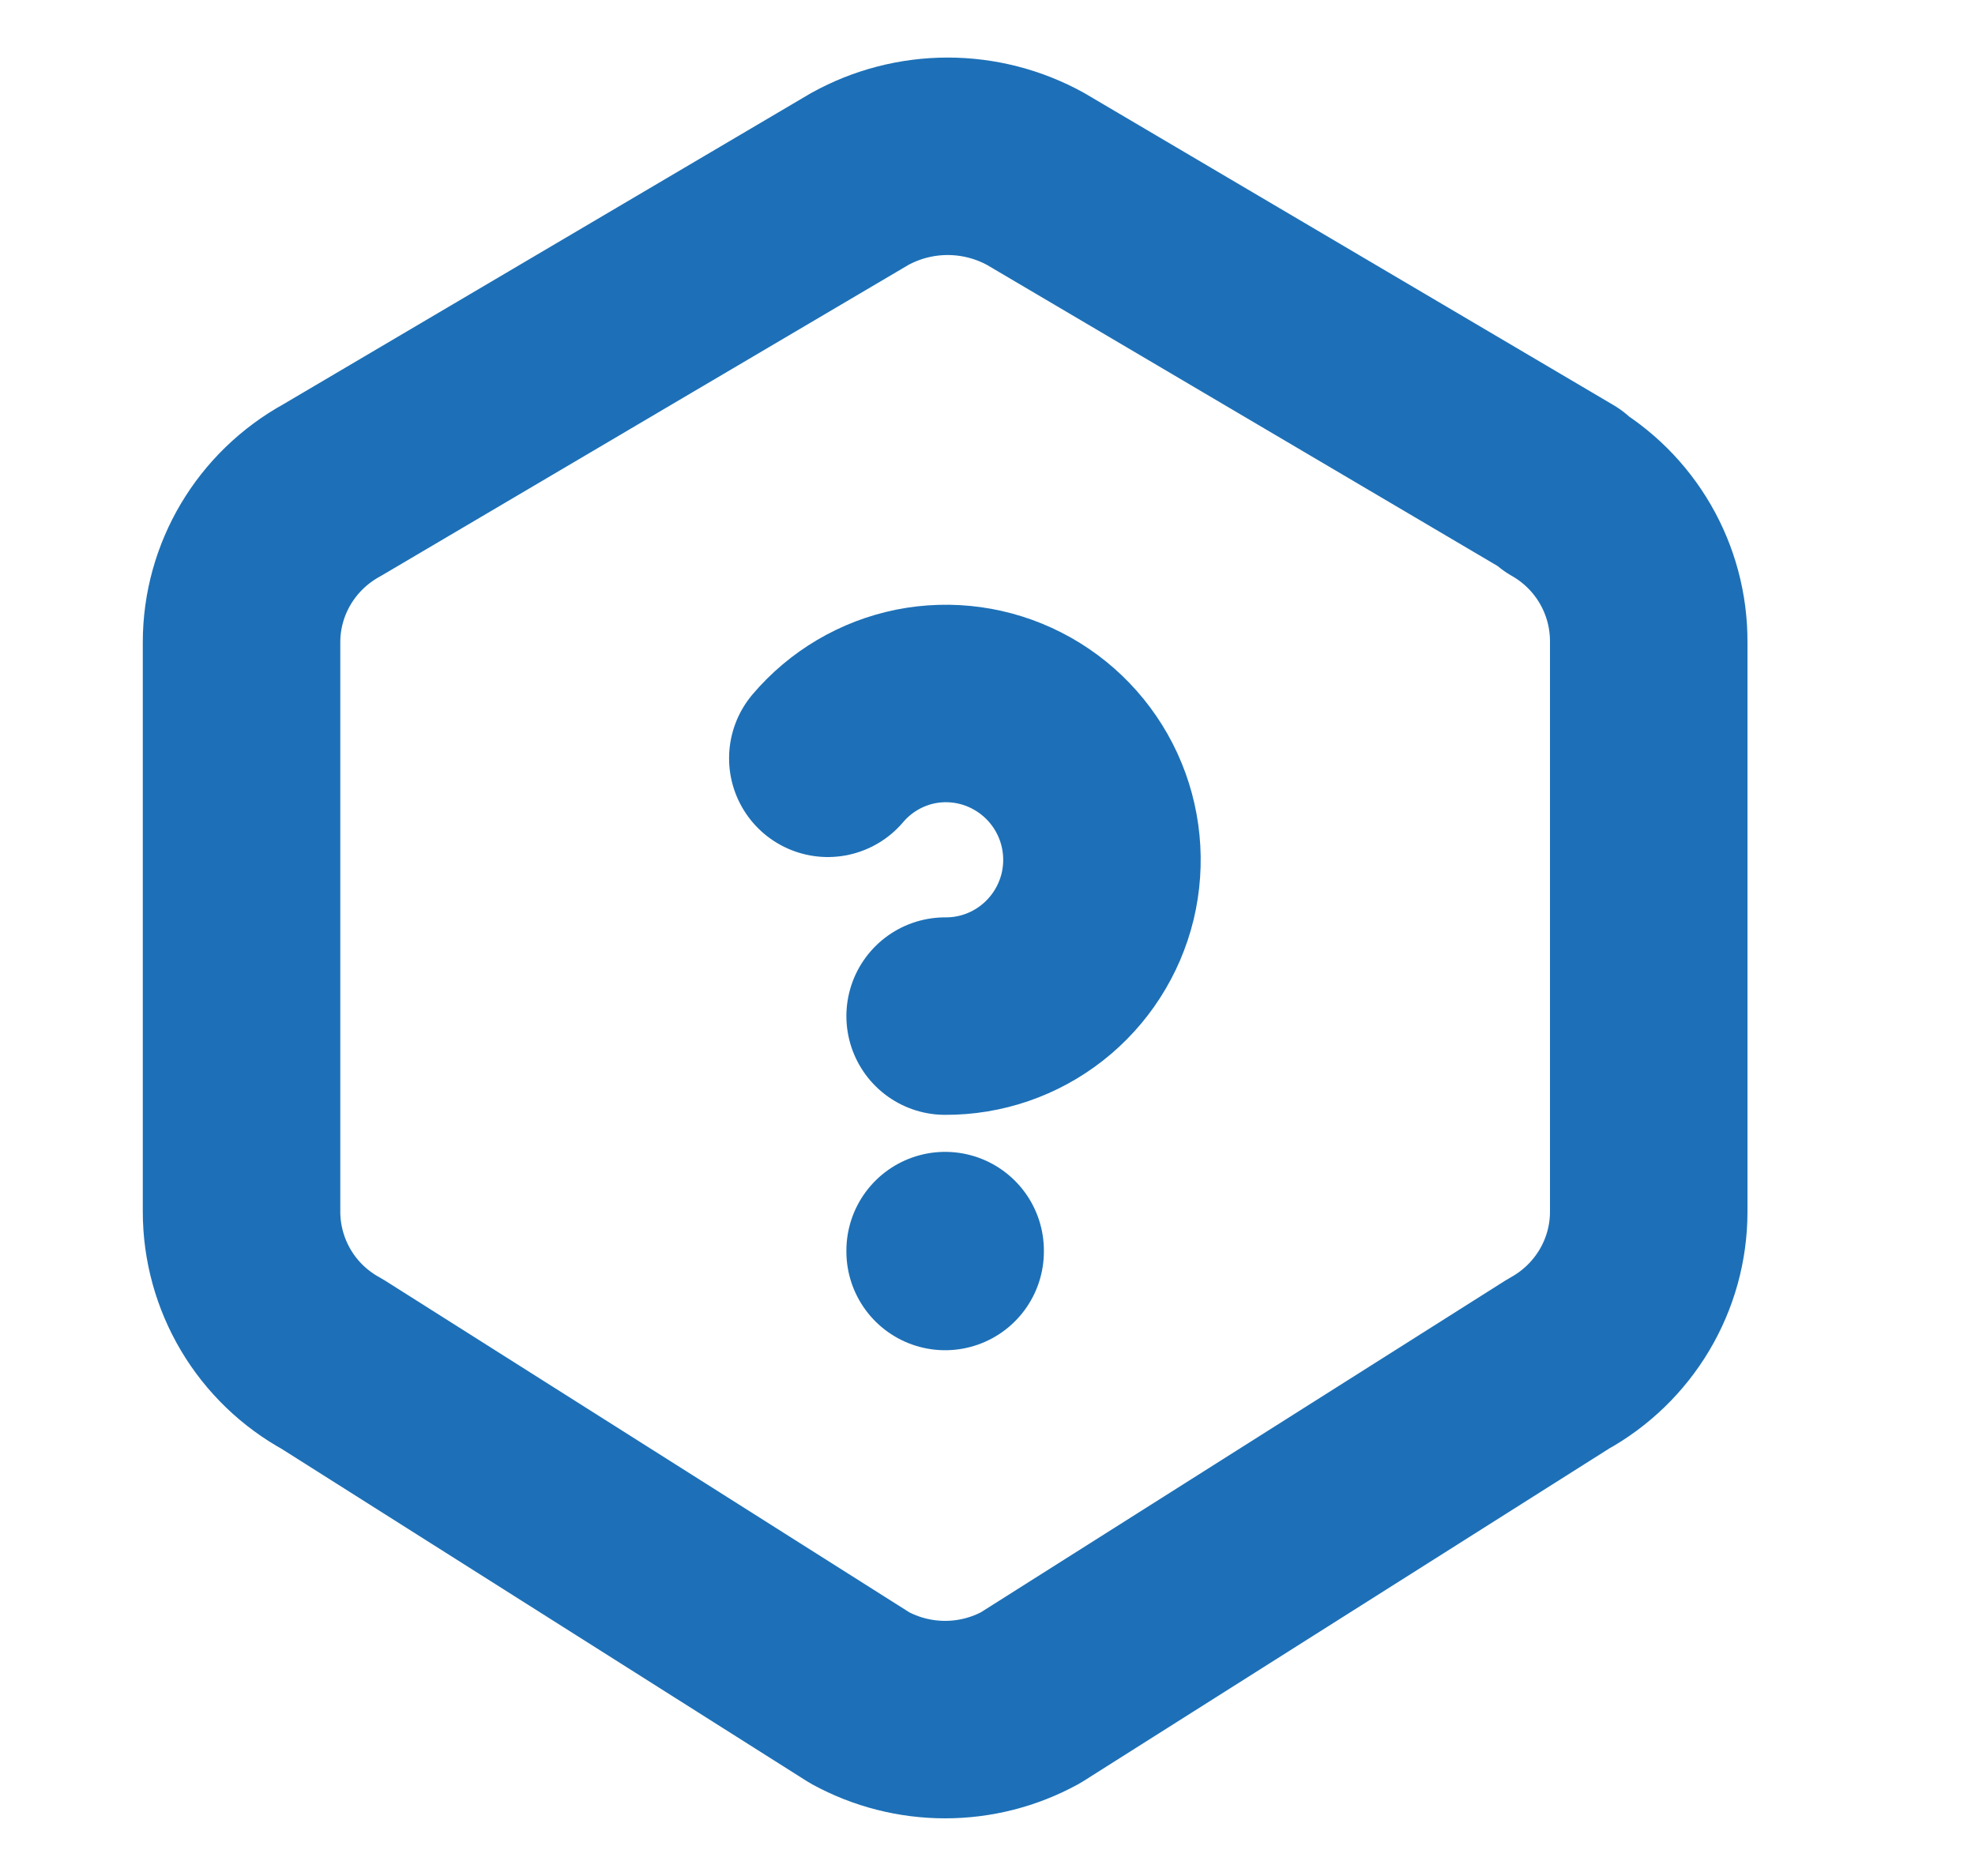 <svg width="20" height="19" viewBox="0 0 20 19" fill="none" xmlns="http://www.w3.org/2000/svg">
<g clip-path="url(#clip0_693_3884)">
<path d="M15.805 4.964C16.359 5.279 16.7 5.868 16.696 6.506V12.272C16.696 12.913 16.345 13.503 15.779 13.814L10.435 17.195C10.17 17.34 9.873 17.416 9.571 17.416C9.269 17.416 8.971 17.34 8.706 17.195L3.363 13.814C3.086 13.663 2.854 13.44 2.693 13.169C2.532 12.898 2.446 12.588 2.446 12.272V6.505C2.446 5.864 2.797 5.275 3.363 4.964L8.706 1.813C8.979 1.662 9.285 1.583 9.597 1.583C9.908 1.583 10.215 1.662 10.488 1.813L15.831 4.964H15.805Z" stroke="#1D70B7" stroke-width="2" stroke-linecap="round" stroke-linejoin="round"/>
<path d="M9.571 12.666V12.675" stroke="#1D70B7" stroke-width="2" stroke-linecap="round" stroke-linejoin="round"/>
<path d="M9.571 10.291C9.927 10.293 10.273 10.174 10.553 9.954C10.833 9.734 11.031 9.426 11.115 9.08C11.198 8.734 11.163 8.37 11.014 8.046C10.865 7.723 10.612 7.459 10.294 7.297C9.979 7.136 9.619 7.086 9.272 7.155C8.925 7.225 8.612 7.41 8.383 7.68" stroke="#1D70B7" stroke-width="2" stroke-linecap="round" stroke-linejoin="round"/>
</g>
<defs>
<clipPath id="clip0_693_3884">
<rect width="19" height="19" fill="white" transform="translate(0.071)"/>
</clipPath>
</defs>
</svg>
